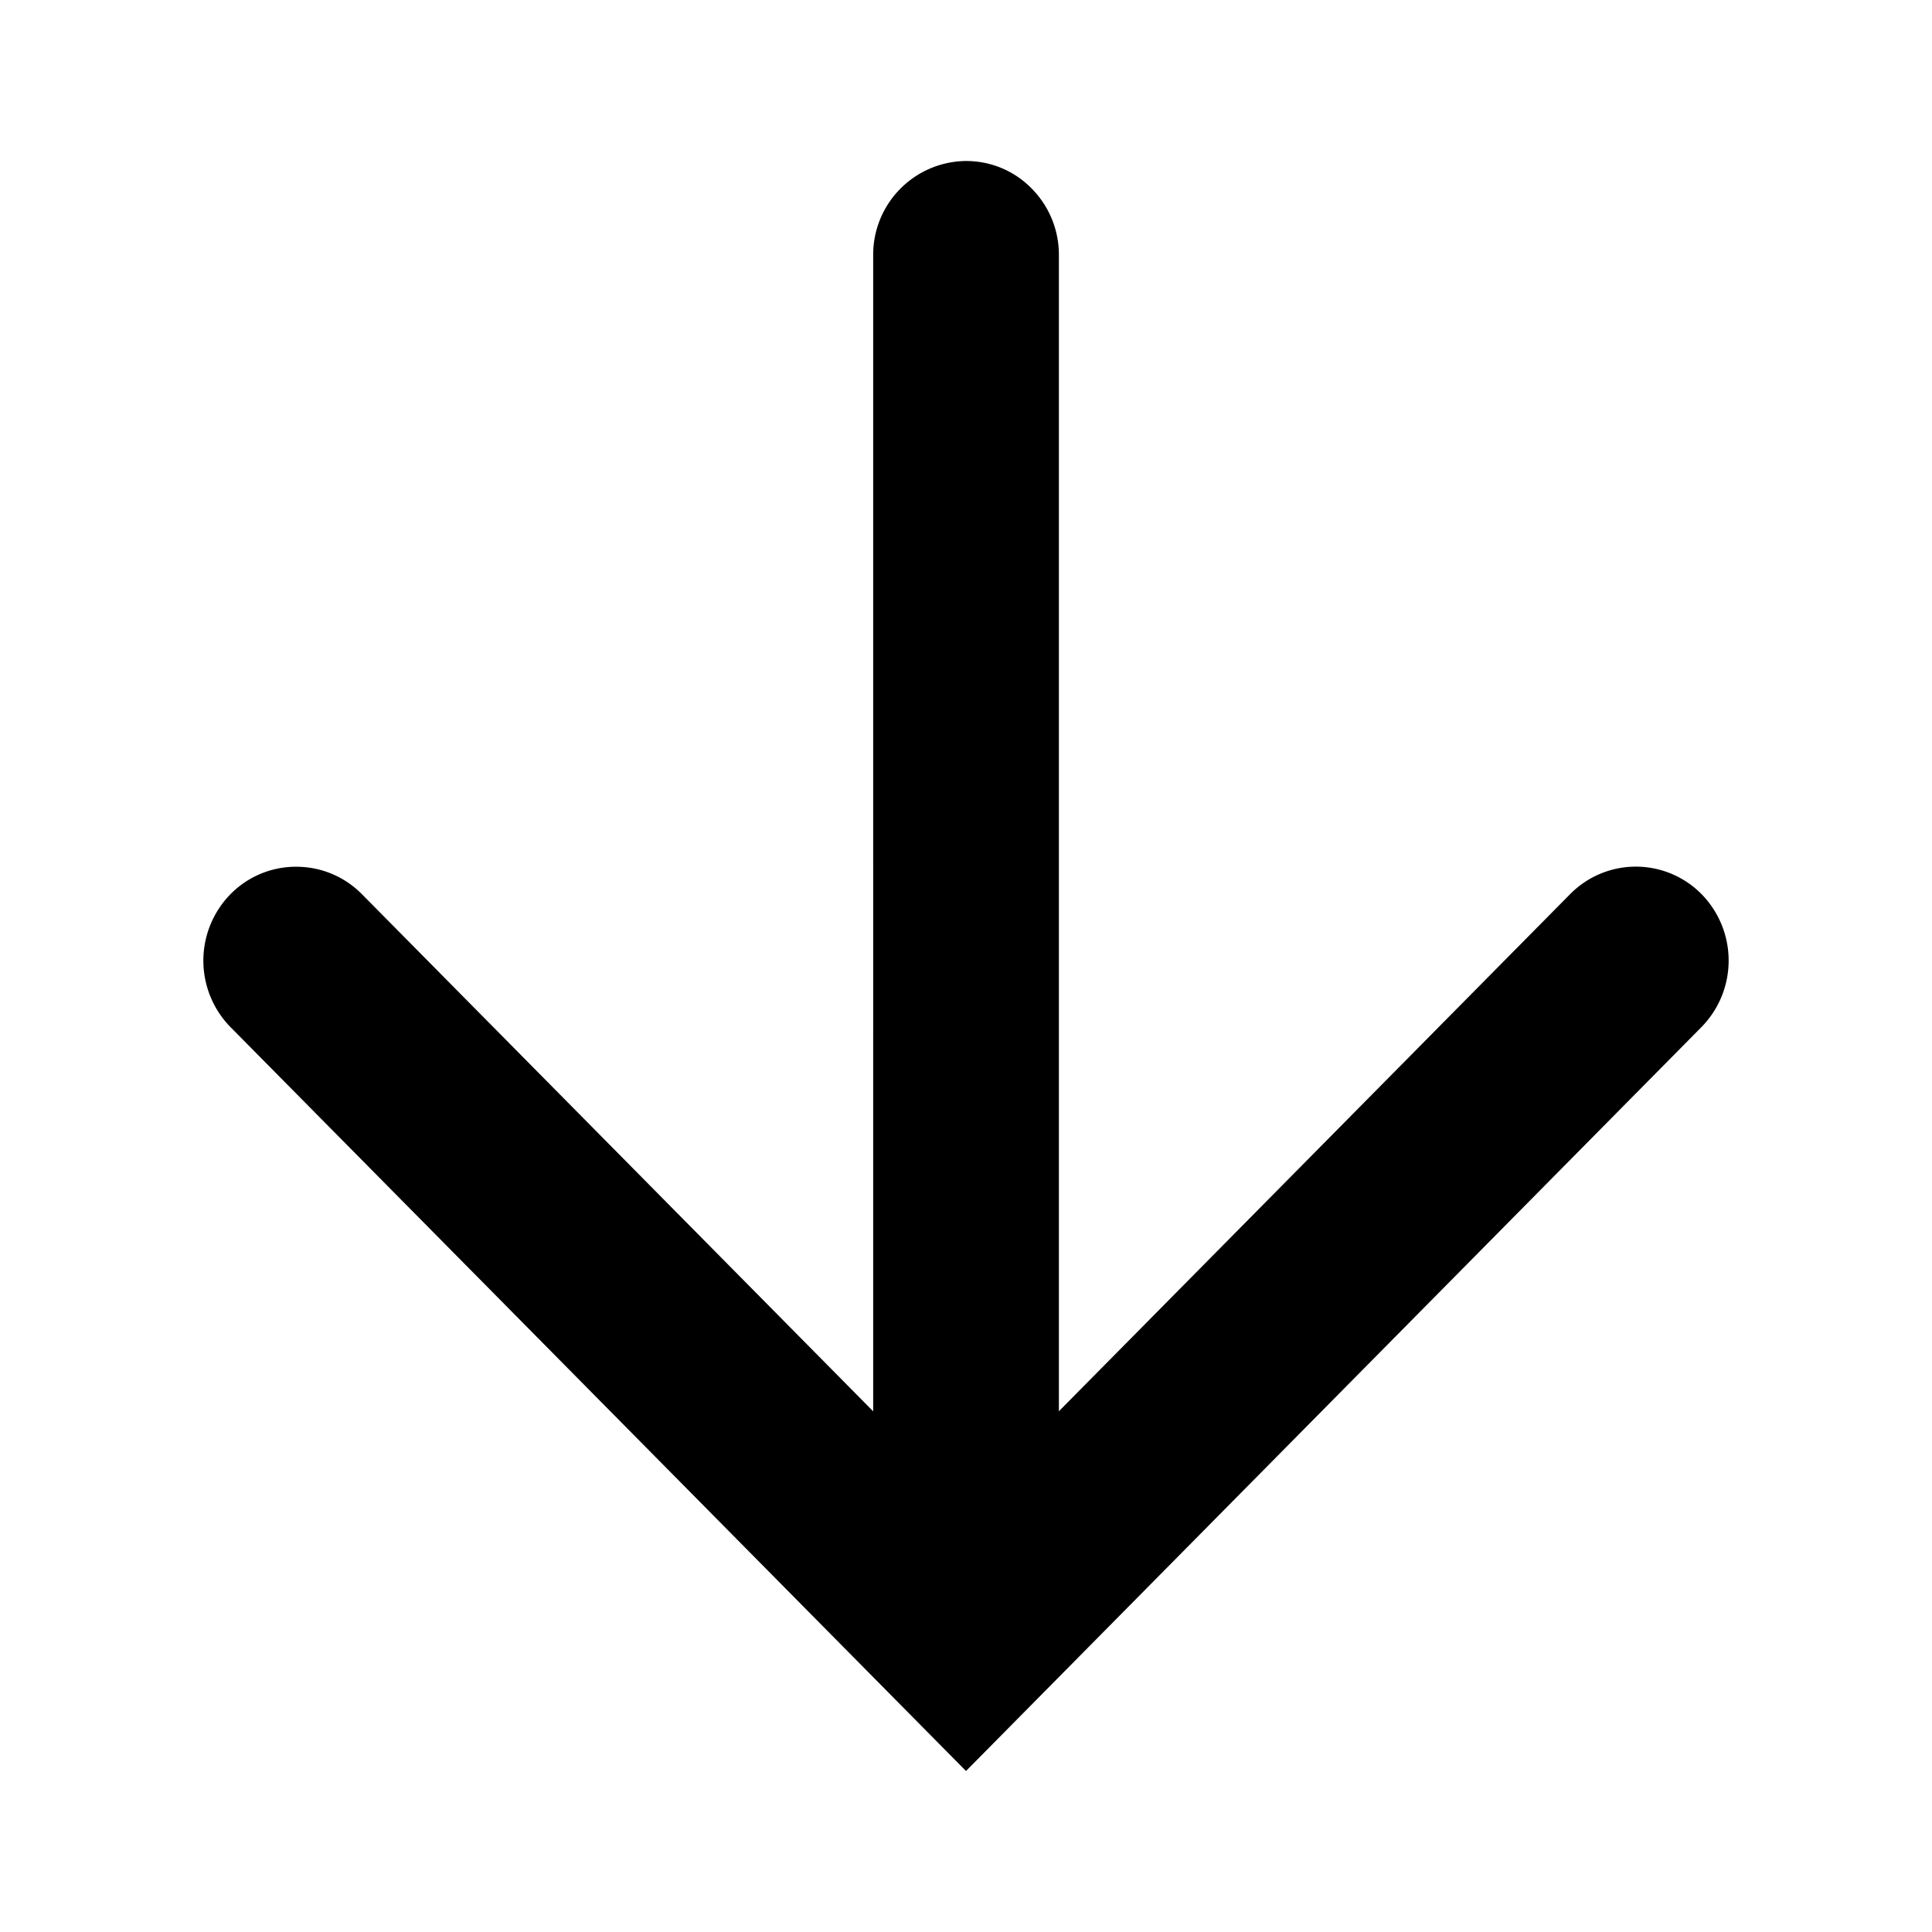 <svg id="Layer_1" xmlns="http://www.w3.org/2000/svg" width="24" height="24"><path id="XMLID_3_" d="M12 2c.309 0 .599.121.815.341.218.221.339.514.339.825v14.365l6.351-6.424a1.146 1.146 0 0 1 1.632 0 1.18 1.18 0 0 1 0 1.651L12 22l-9.137-9.241a1.18 1.18 0 0 1 0-1.651 1.14 1.14 0 0 1 .816-.341c.309 0 .599.121.817.341l6.351 6.424V3.167A1.164 1.164 0 0 1 12 2" fill-rule="evenodd" clip-rule="evenodd"/></svg>